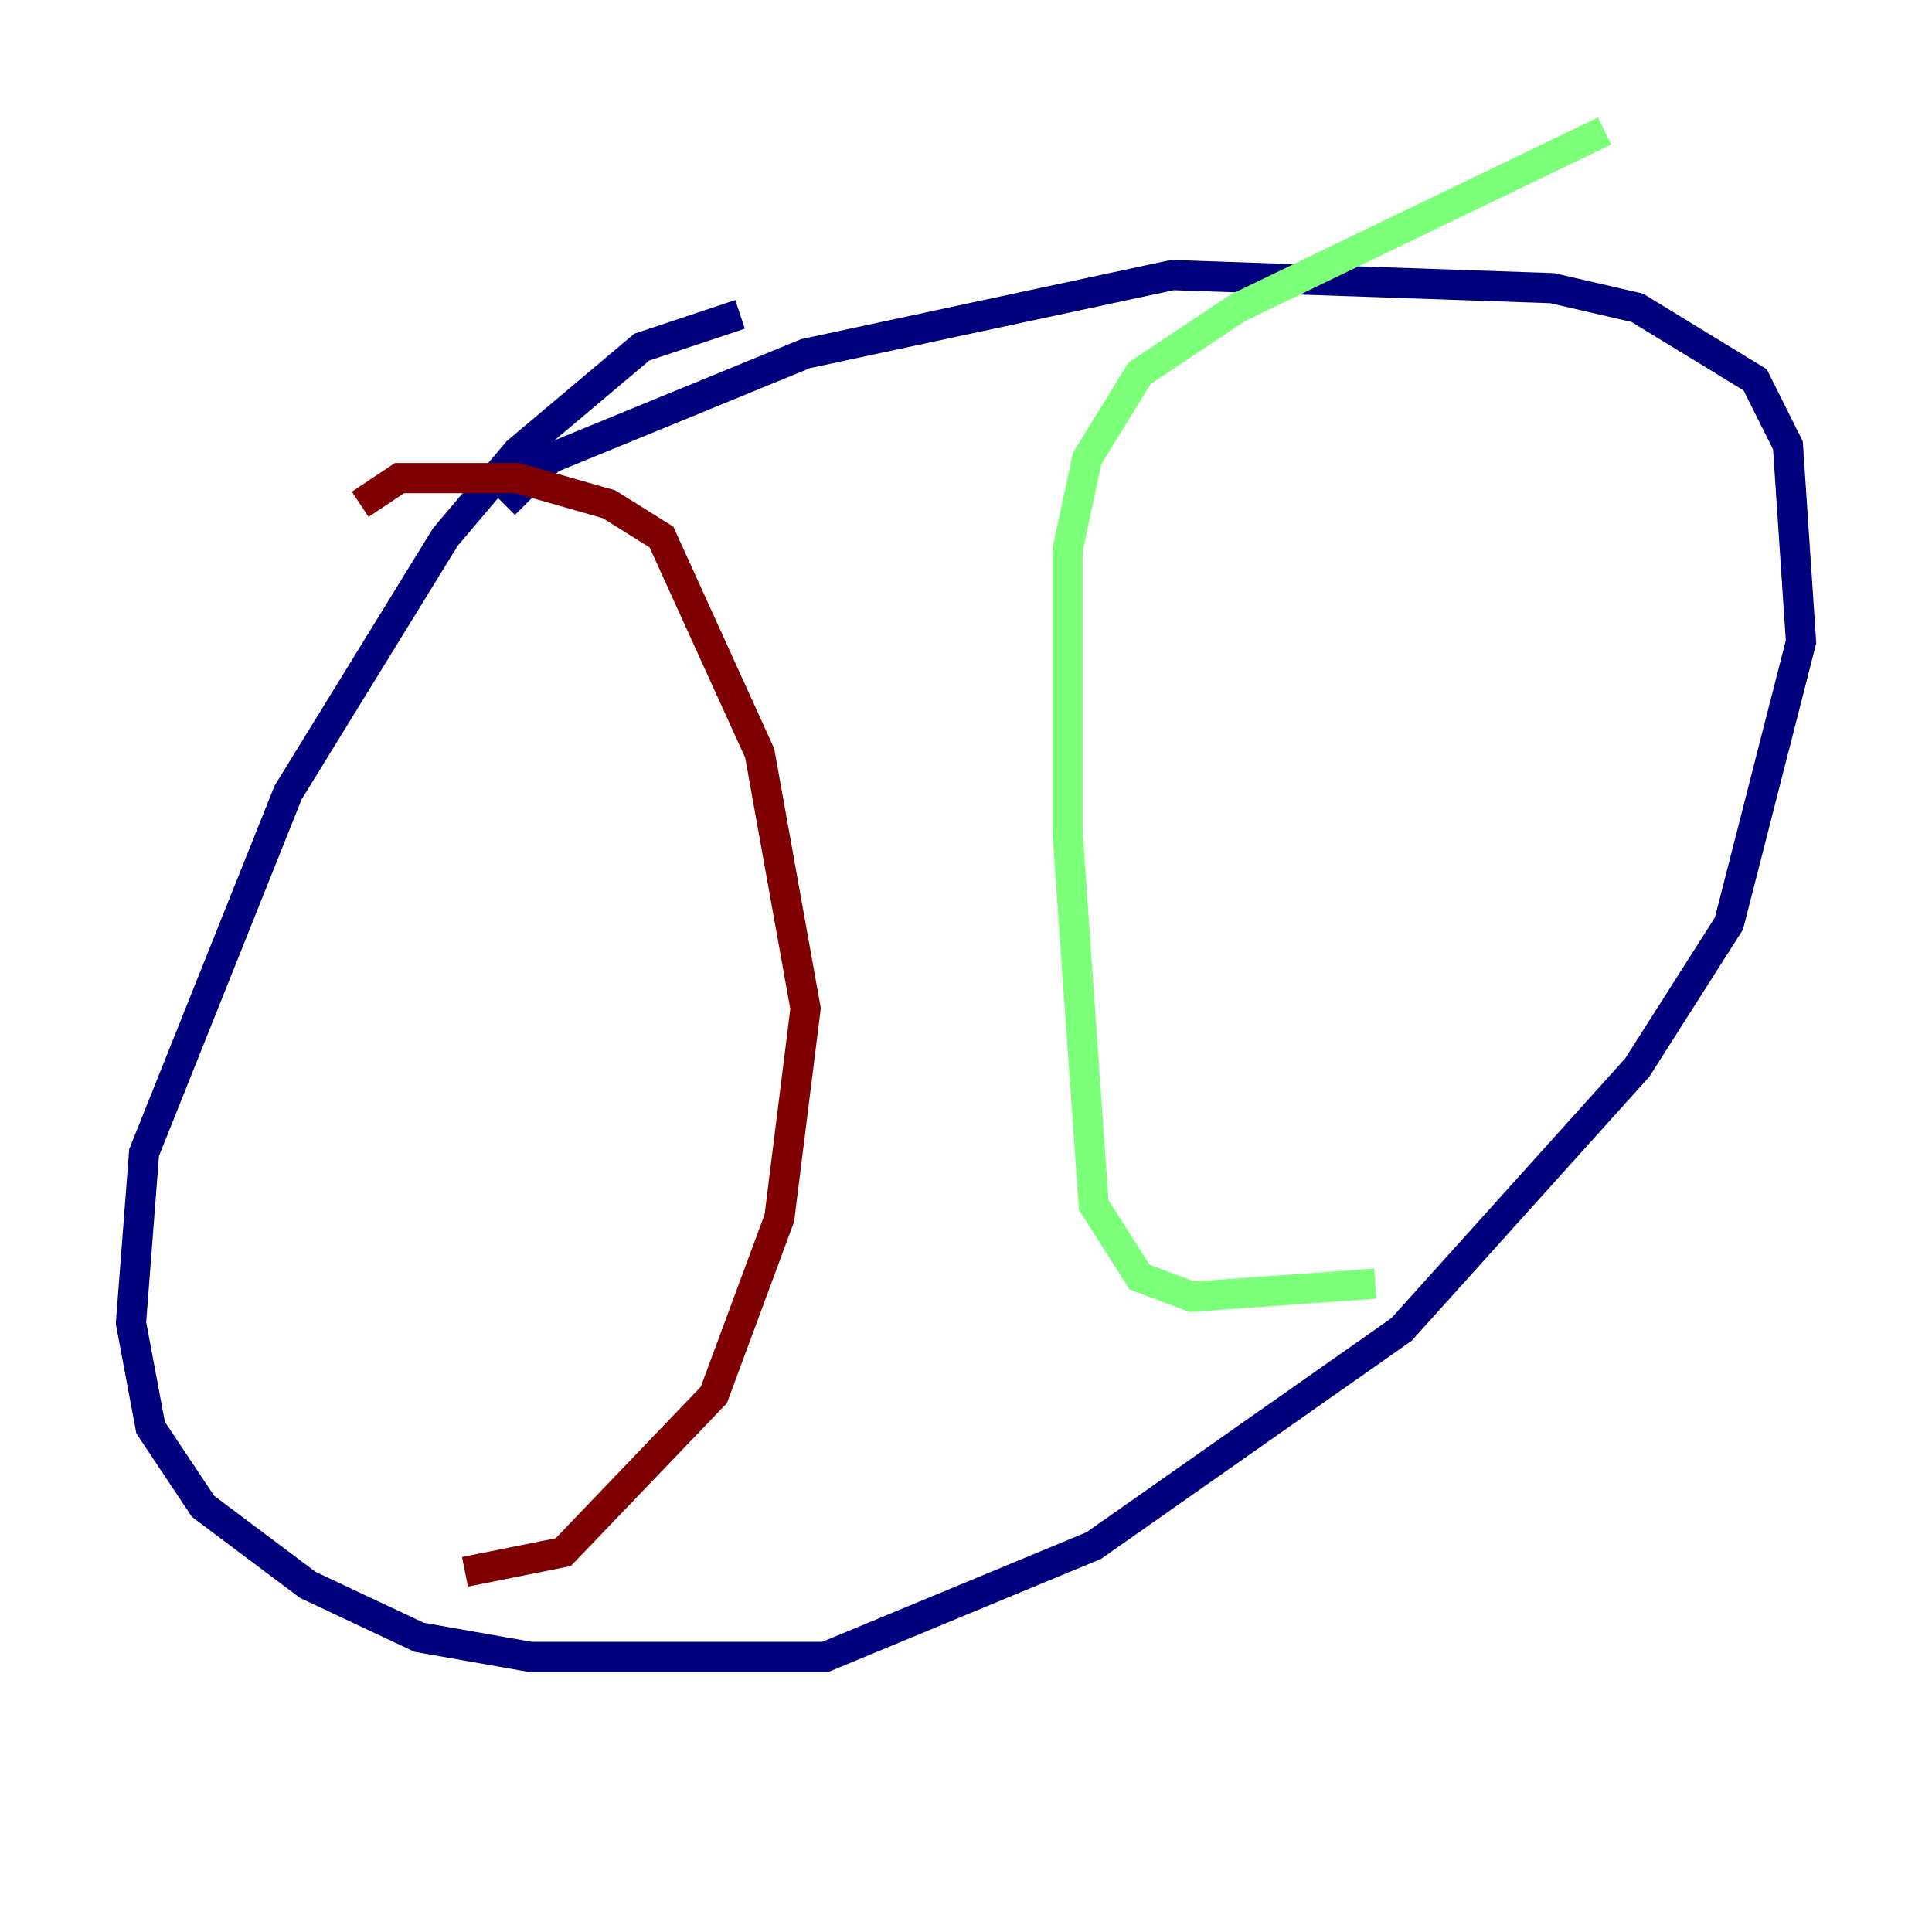 <?xml version="1.0" encoding="utf-8" ?>
<svg baseProfile="tiny" height="128" version="1.2" viewBox="0,0,128,128" width="128" xmlns="http://www.w3.org/2000/svg" xmlns:ev="http://www.w3.org/2001/xml-events" xmlns:xlink="http://www.w3.org/1999/xlink"><defs /><polyline fill="none" points="49.031,20.827 42.522,22.997 34.278,29.939 29.505,35.58 19.091,52.502 9.546,76.366 8.678,87.647 9.98,94.59 13.451,99.797 20.393,105.003 27.77,108.475 35.146,109.776 54.671,109.776 72.461,102.4 92.854,88.081 108.475,70.725 114.549,61.18 119.322,42.522 118.454,29.505 116.285,25.166 108.475,20.393 102.834,19.091 77.668,18.224 53.37,23.43 36.447,30.373 33.41,33.41" stroke="#00007f" stroke-width="2" /><polyline fill="none" points="91.119,85.044 78.969,85.912 75.498,84.61 72.461,79.837 70.725,55.105 70.725,36.447 72.027,30.373 75.498,24.732 82.007,20.393 106.305,8.678" stroke="#7cff79" stroke-width="2" /><polyline fill="none" points="30.807,104.136 37.315,102.834 47.295,92.42 51.634,80.705 53.37,66.82 50.332,49.898 43.824,35.58 40.352,33.41 34.278,31.675 26.468,31.675 23.864,33.41" stroke="#7f0000" stroke-width="2" /></svg>